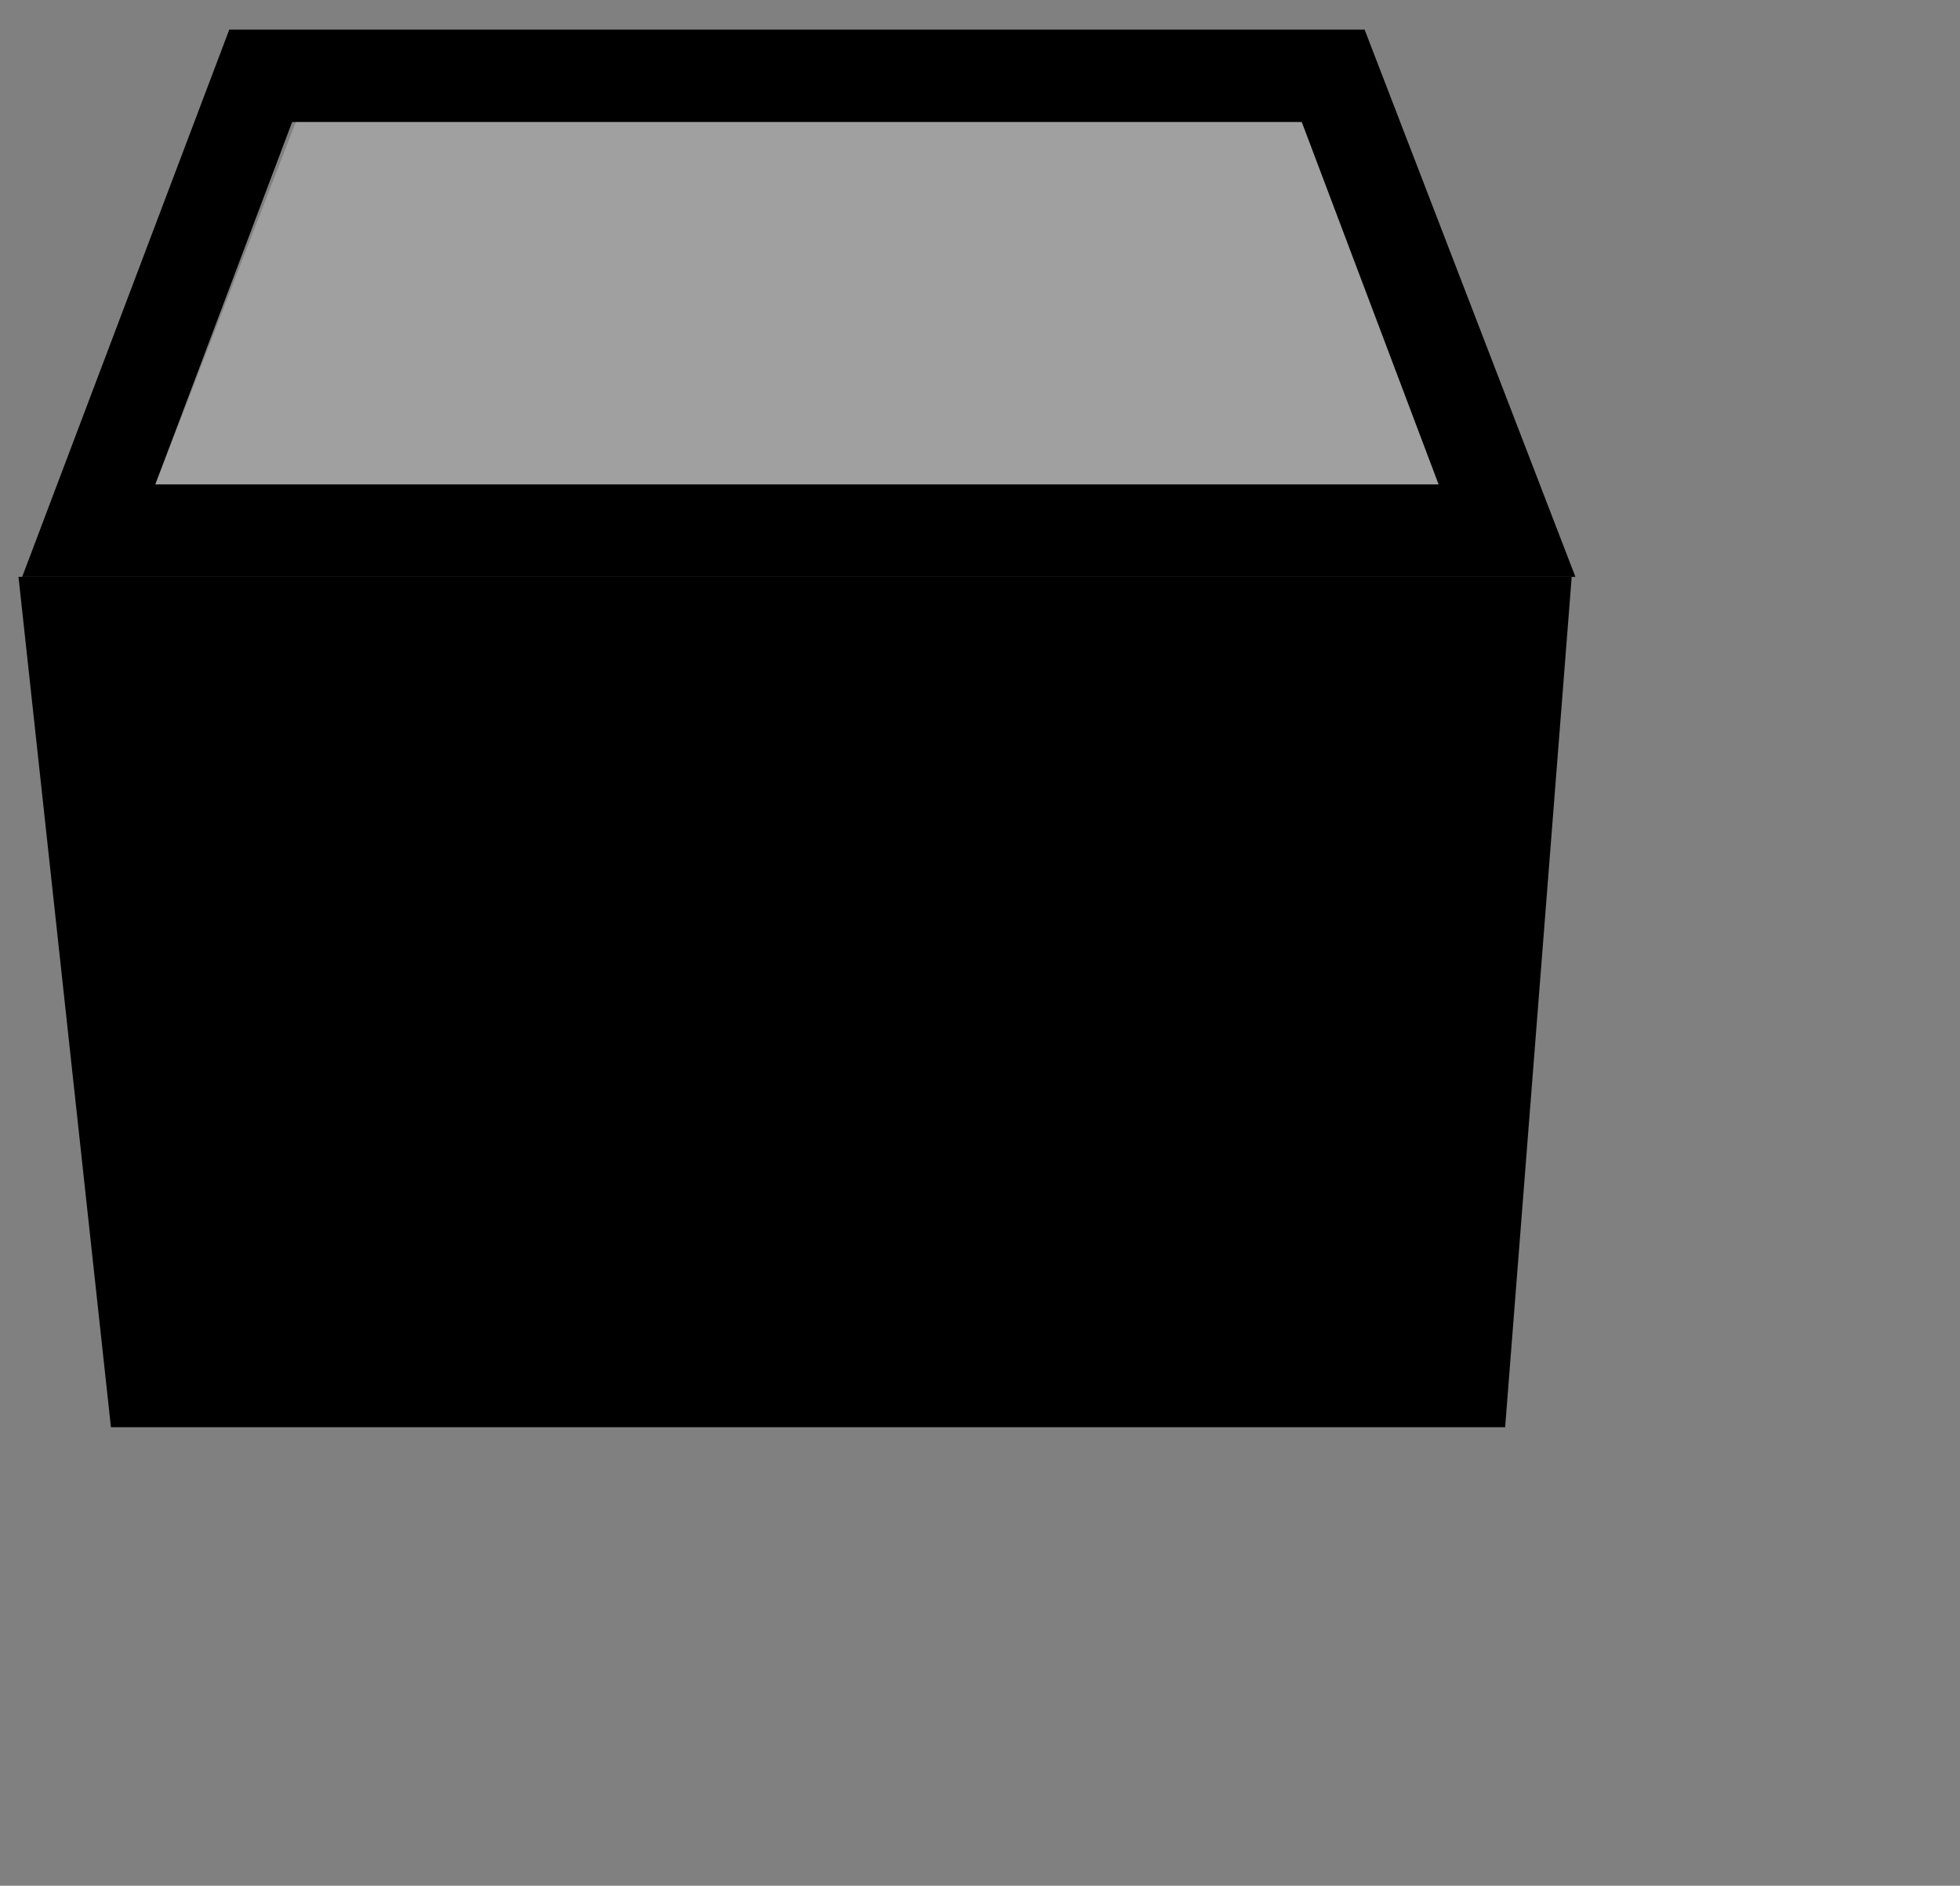<svg xmlns="http://www.w3.org/2000/svg" viewBox="9 11 53 51">
<rect x="9" y="11" width="53" height="51" fill="#808080" stroke="none"/>
<path opacity="0.75" fill="currentcolor" d="M44.2,14.3l3.7,9.8H13.2l3.7-9.8H44.2 M45.9,11.8H15.2L9.6,26.6h42L45.9,11.8L45.9,11.8z"/>
<polyline opacity="0.25" fill="#FFFFFF" points="44.2,14.3 47.9,24.1 13.2,24.1 17,14.3 44.2,14.3 "/>
<path fill="currentcolor" d="M9.5,26.6l2.5,23h37.7l1.8-23H9.5z"/>
</svg>